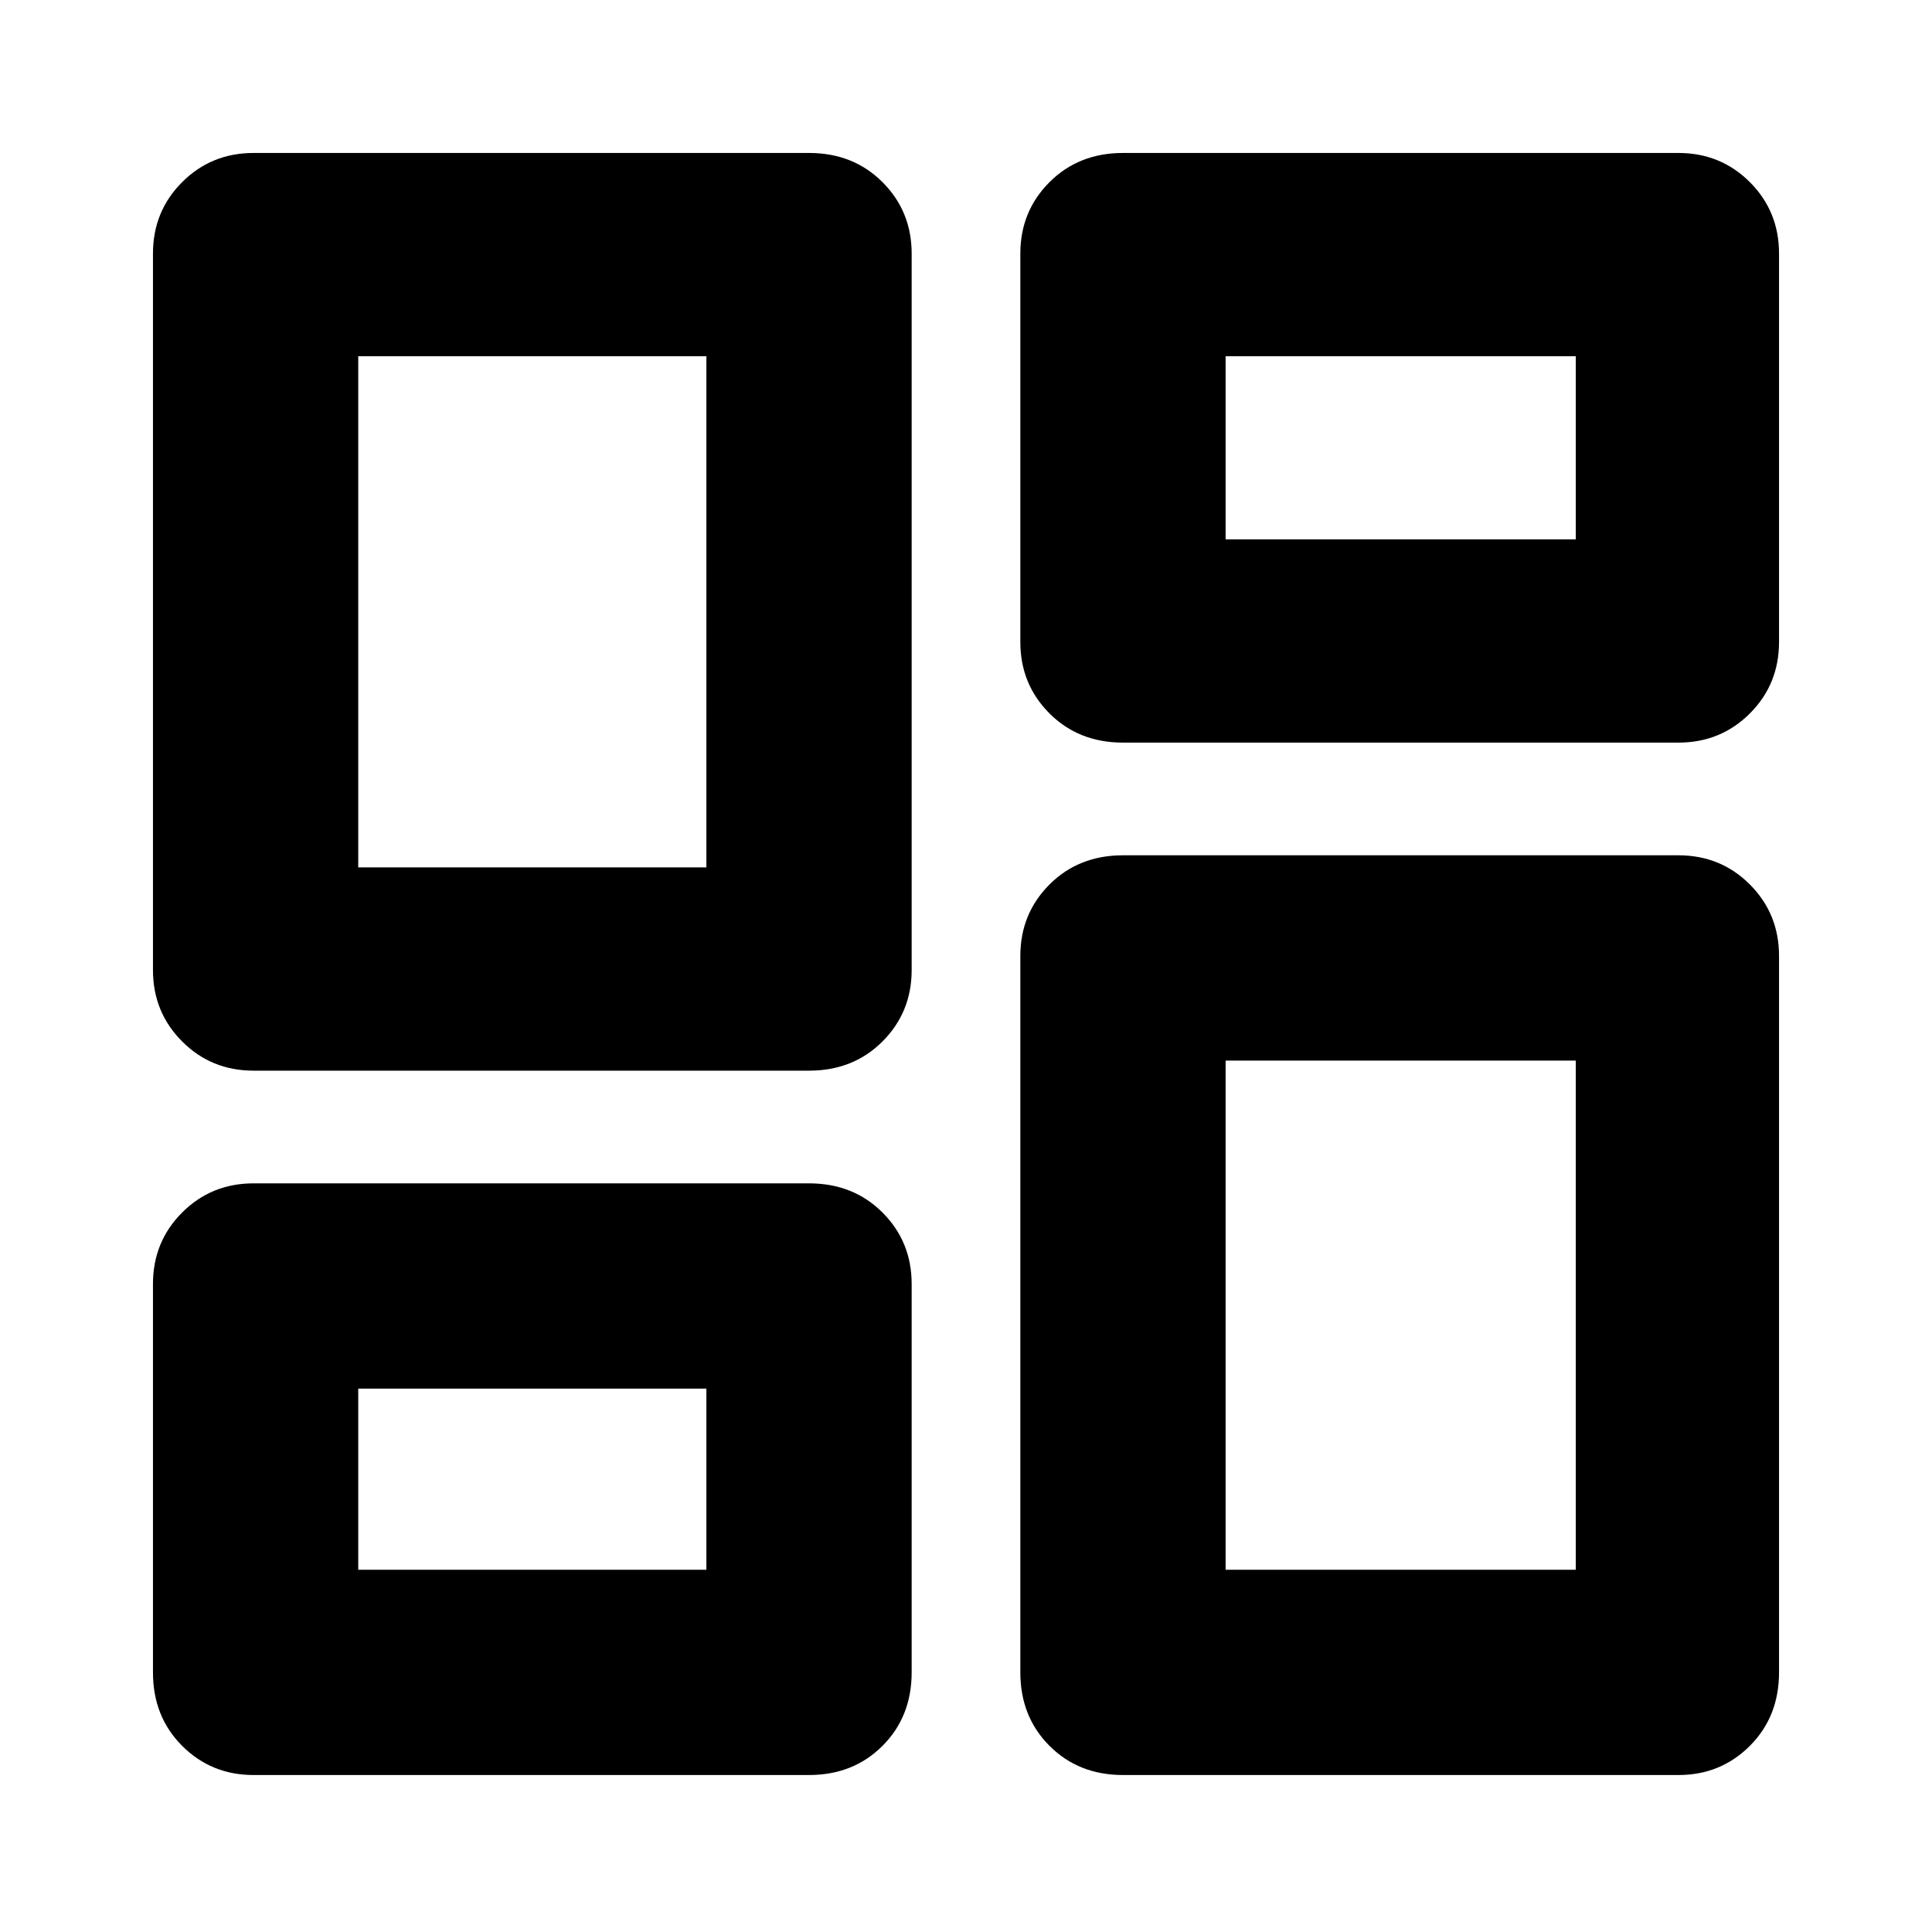 <svg xmlns="http://www.w3.org/2000/svg" height="40" width="40"><path d="M21.125 13.292V5.25q0-.875.604-1.479.604-.604 1.521-.604h11.5q.875 0 1.479.604.604.604.604 1.479v8.042q0 .875-.604 1.479-.604.604-1.479.604h-11.5q-.917 0-1.521-.604-.604-.604-.604-1.479ZM3.167 20.083V5.25q0-.875.604-1.479.604-.604 1.479-.604h11.5q.917 0 1.521.604.604.604.604 1.479v14.833q0 .875-.604 1.479-.604.605-1.521.605H5.25q-.875 0-1.479-.605-.604-.604-.604-1.479Zm17.958 14.542V19.792q0-.875.604-1.48.604-.604 1.521-.604h11.5q.875 0 1.479.604.604.605.604 1.48v14.833q0 .917-.604 1.521-.604.604-1.479.604h-11.5q-.917 0-1.521-.604-.604-.604-.604-1.521Zm-17.958 0v-8.042q0-.875.604-1.479.604-.604 1.479-.604h11.5q.917 0 1.521.604.604.604.604 1.479v8.042q0 .917-.604 1.521-.604.604-1.521.604H5.25q-.875 0-1.479-.604-.604-.604-.604-1.521Zm4.25-16.667h7.208V7.375H7.417ZM25.375 32.5h7.25V21.958h-7.25Zm0-21.333h7.25V7.375h-7.25ZM7.417 32.5h7.208v-3.75H7.417Zm7.208-14.542Zm10.75-6.791Zm0 10.791Zm-10.75 6.792Z"/></svg>